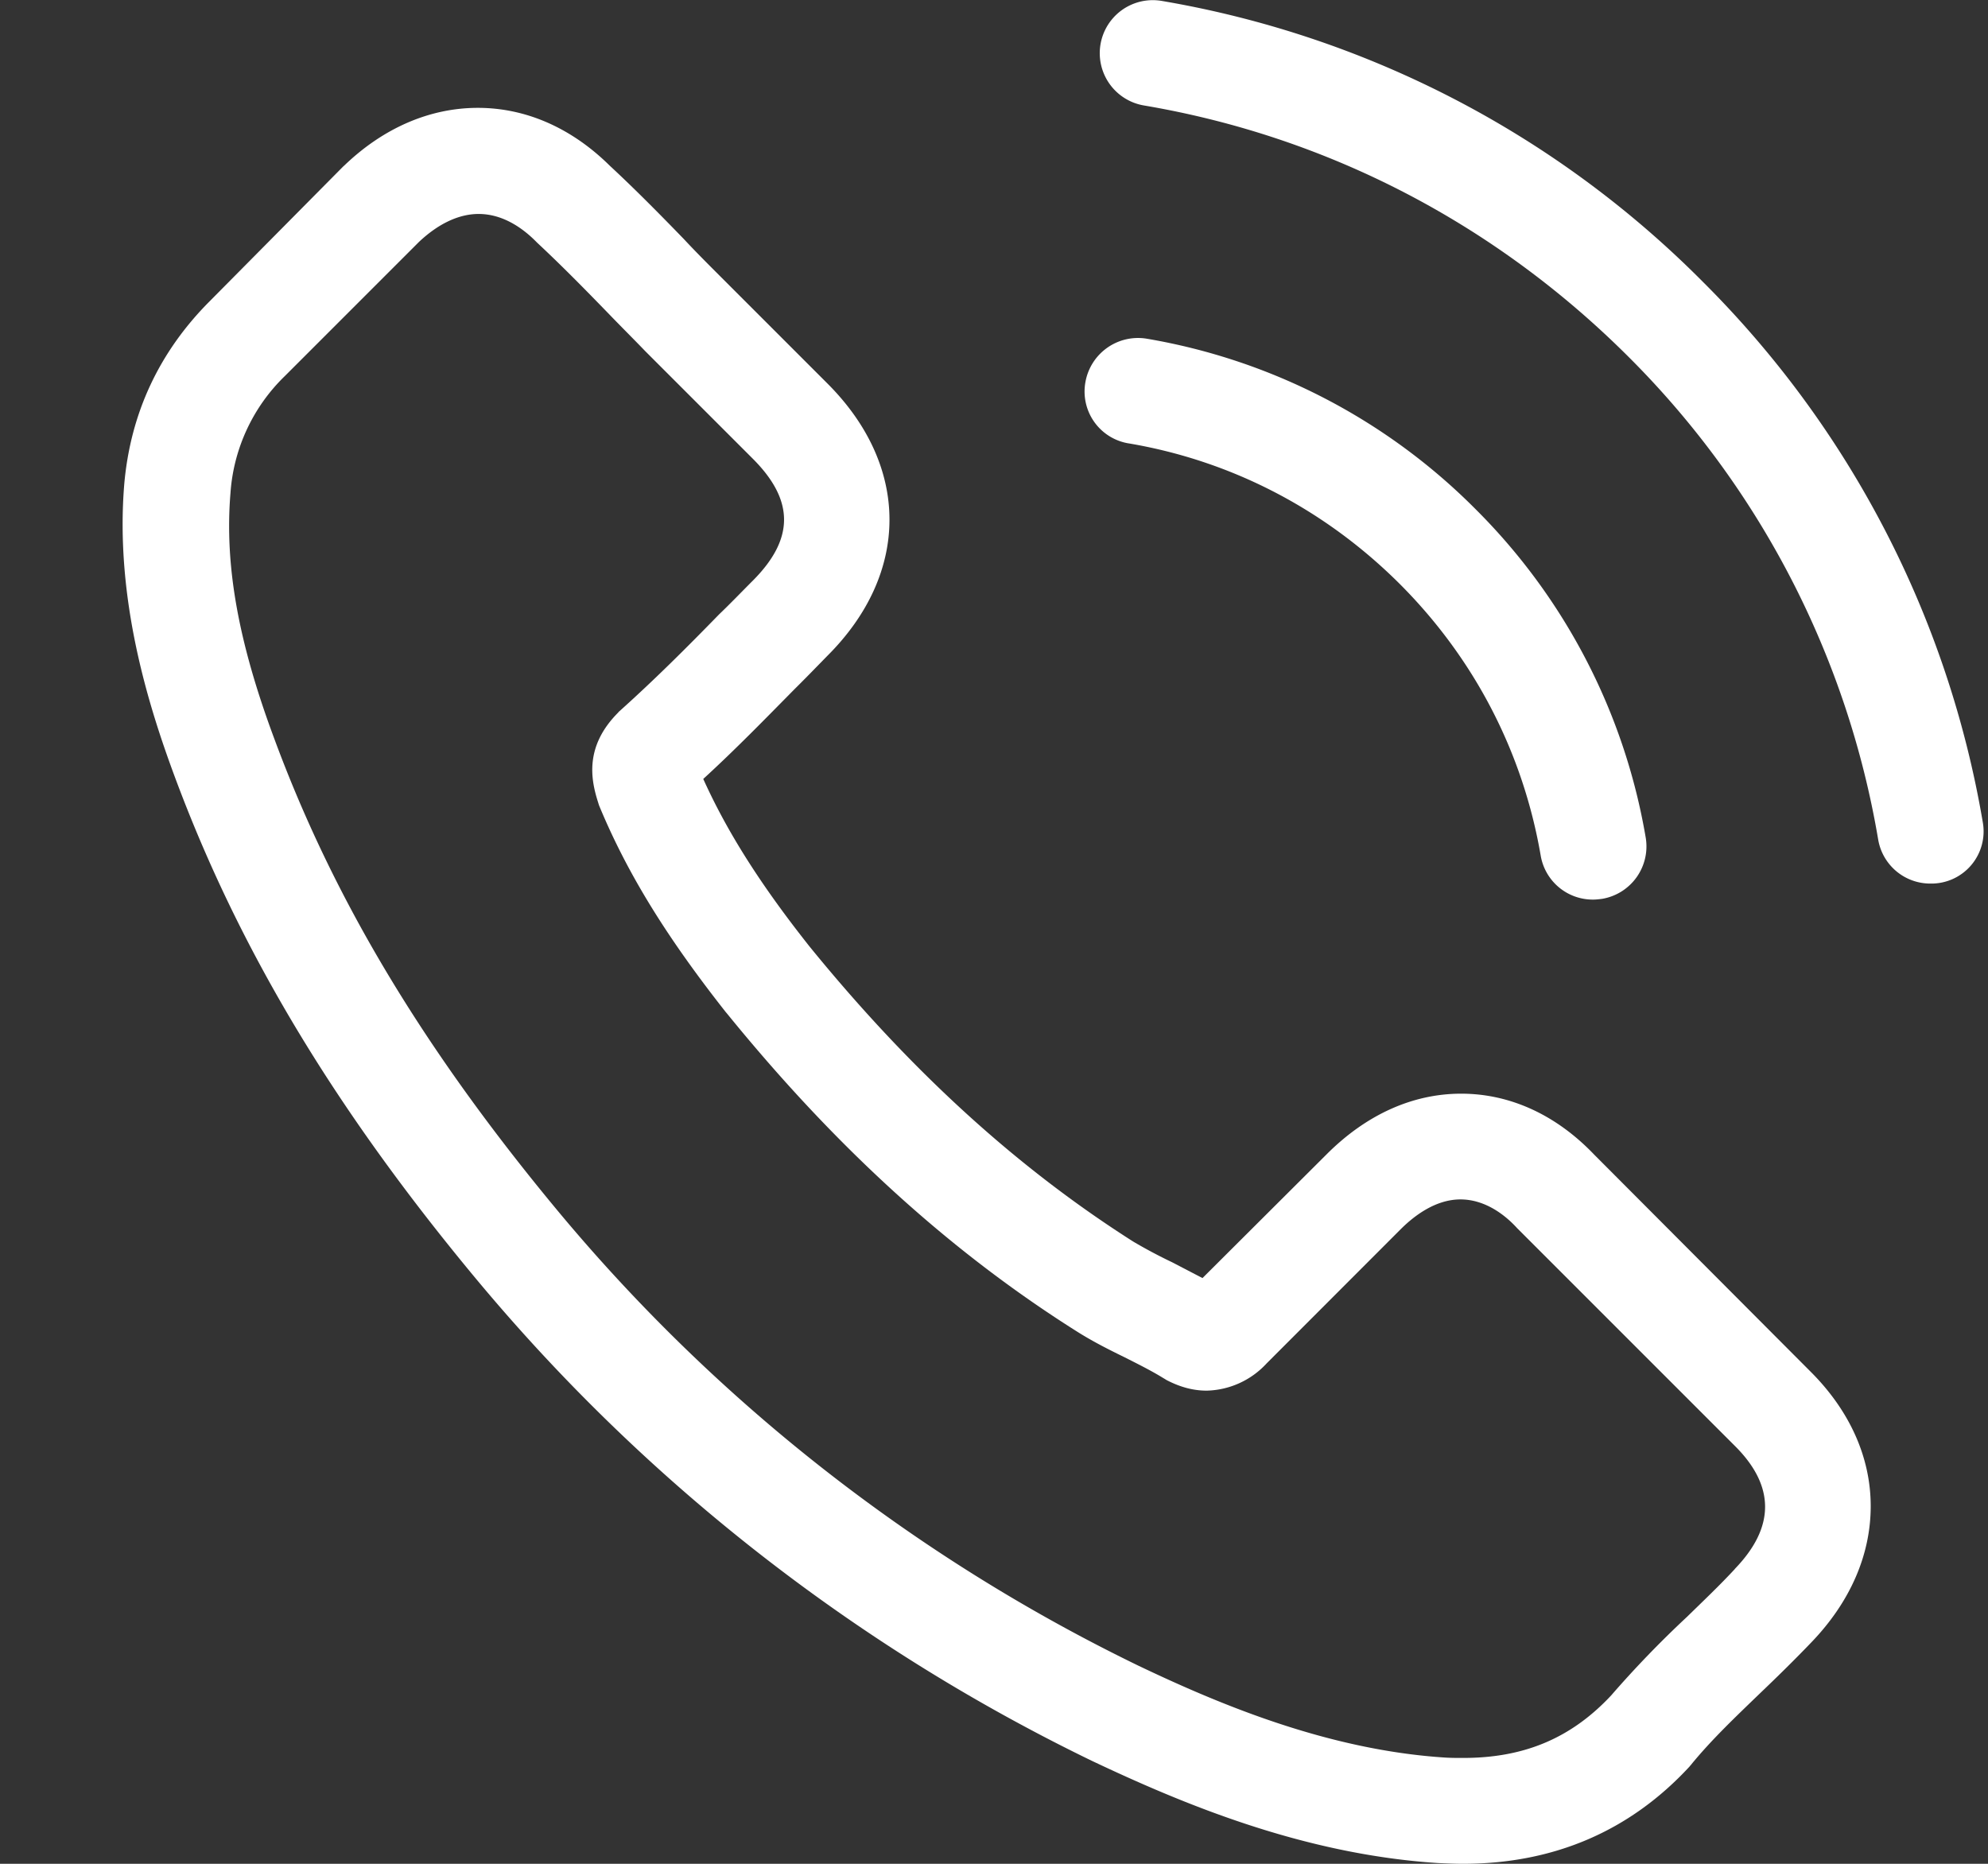 <svg width="16" height="15" fill="none" xmlns="http://www.w3.org/2000/svg"><rect width="100%" height="100%" fill="#333333" stroke="none"/><path d="M12.83 9.292c-.306-.32-.677-.49-1.07-.49-.389 0-.762.167-1.082.487l-1 .997-.244-.127a4.043 4.043 0 0 1-.314-.167c-.937-.596-1.788-1.371-2.605-2.375-.396-.5-.662-.921-.855-1.348.26-.238.5-.485.734-.722.09-.089.178-.18.266-.27.665-.664.665-1.525 0-2.19l-.864-.864c-.098-.098-.2-.2-.294-.301-.19-.196-.39-.399-.595-.589-.308-.304-.675-.465-1.061-.465-.386 0-.76.161-1.076.465l-.007.006-1.076 1.086c-.405.406-.637.9-.687 1.472-.076.925.196 1.786.405 2.35.513 1.383 1.28 2.665 2.422 4.04a14.9 14.9 0 0 0 4.96 3.884c.729.345 1.7.753 2.787.823.066.003.136.006.2.006.73 0 1.345-.263 1.826-.785.003-.006.01-.01.013-.016.164-.2.354-.38.554-.573.136-.13.275-.266.411-.408.314-.326.478-.706.478-1.096 0-.392-.168-.769-.487-1.086L12.83 9.292zm1.134 3.334c-.003 0-.003.003 0 0-.123.133-.25.253-.386.386a8.329 8.329 0 0 0-.611.633c-.32.342-.697.503-1.19.503-.048 0-.099 0-.146-.003-.94-.06-1.814-.427-2.47-.74a14.064 14.064 0 0 1-4.672-3.66c-1.08-1.301-1.802-2.504-2.28-3.796-.294-.788-.402-1.403-.354-1.982a1.45 1.45 0 0 1 .437-.94l1.08-1.08c.154-.145.319-.225.48-.225.2 0 .361.12.462.222l.01.01c.193.18.377.367.57.566.098.102.2.203.3.307l.865.865c.335.335.335.645 0 .981-.092.092-.18.184-.272.272-.266.273-.52.526-.795.773-.006.006-.013.01-.016.016-.272.272-.221.538-.164.718l.009.029c.225.544.541 1.057 1.023 1.668l.003.003c.874 1.077 1.795 1.916 2.811 2.558.13.083.263.15.39.212.113.057.221.111.313.168.013.007.025.016.038.022.107.054.209.08.313.08a.677.677 0 0 0 .482-.219l1.082-1.083c.108-.107.279-.237.478-.237.197 0 .358.123.456.231l.006.006 1.745 1.745c.326.323.326.655.003.99zM9.082 3.568c.83.14 1.583.532 2.185 1.133.601.602.99 1.355 1.133 2.185a.425.425 0 0 0 .421.354c.026 0 .048-.003.073-.006a.428.428 0 0 0 .351-.494 4.883 4.883 0 0 0-1.37-2.643A4.883 4.883 0 0 0 9.23 2.726a.43.43 0 0 0-.494.348.423.423 0 0 0 .345.494zm6.876 3.049a8.033 8.033 0 0 0-2.257-4.353A8.033 8.033 0 0 0 9.348.007a.426.426 0 1 0-.14.842c1.476.25 2.822.95 3.892 2.016a7.172 7.172 0 0 1 2.016 3.891.425.425 0 0 0 .421.355.42.42 0 0 0 .421-.494z" fill="#fff"/></svg>